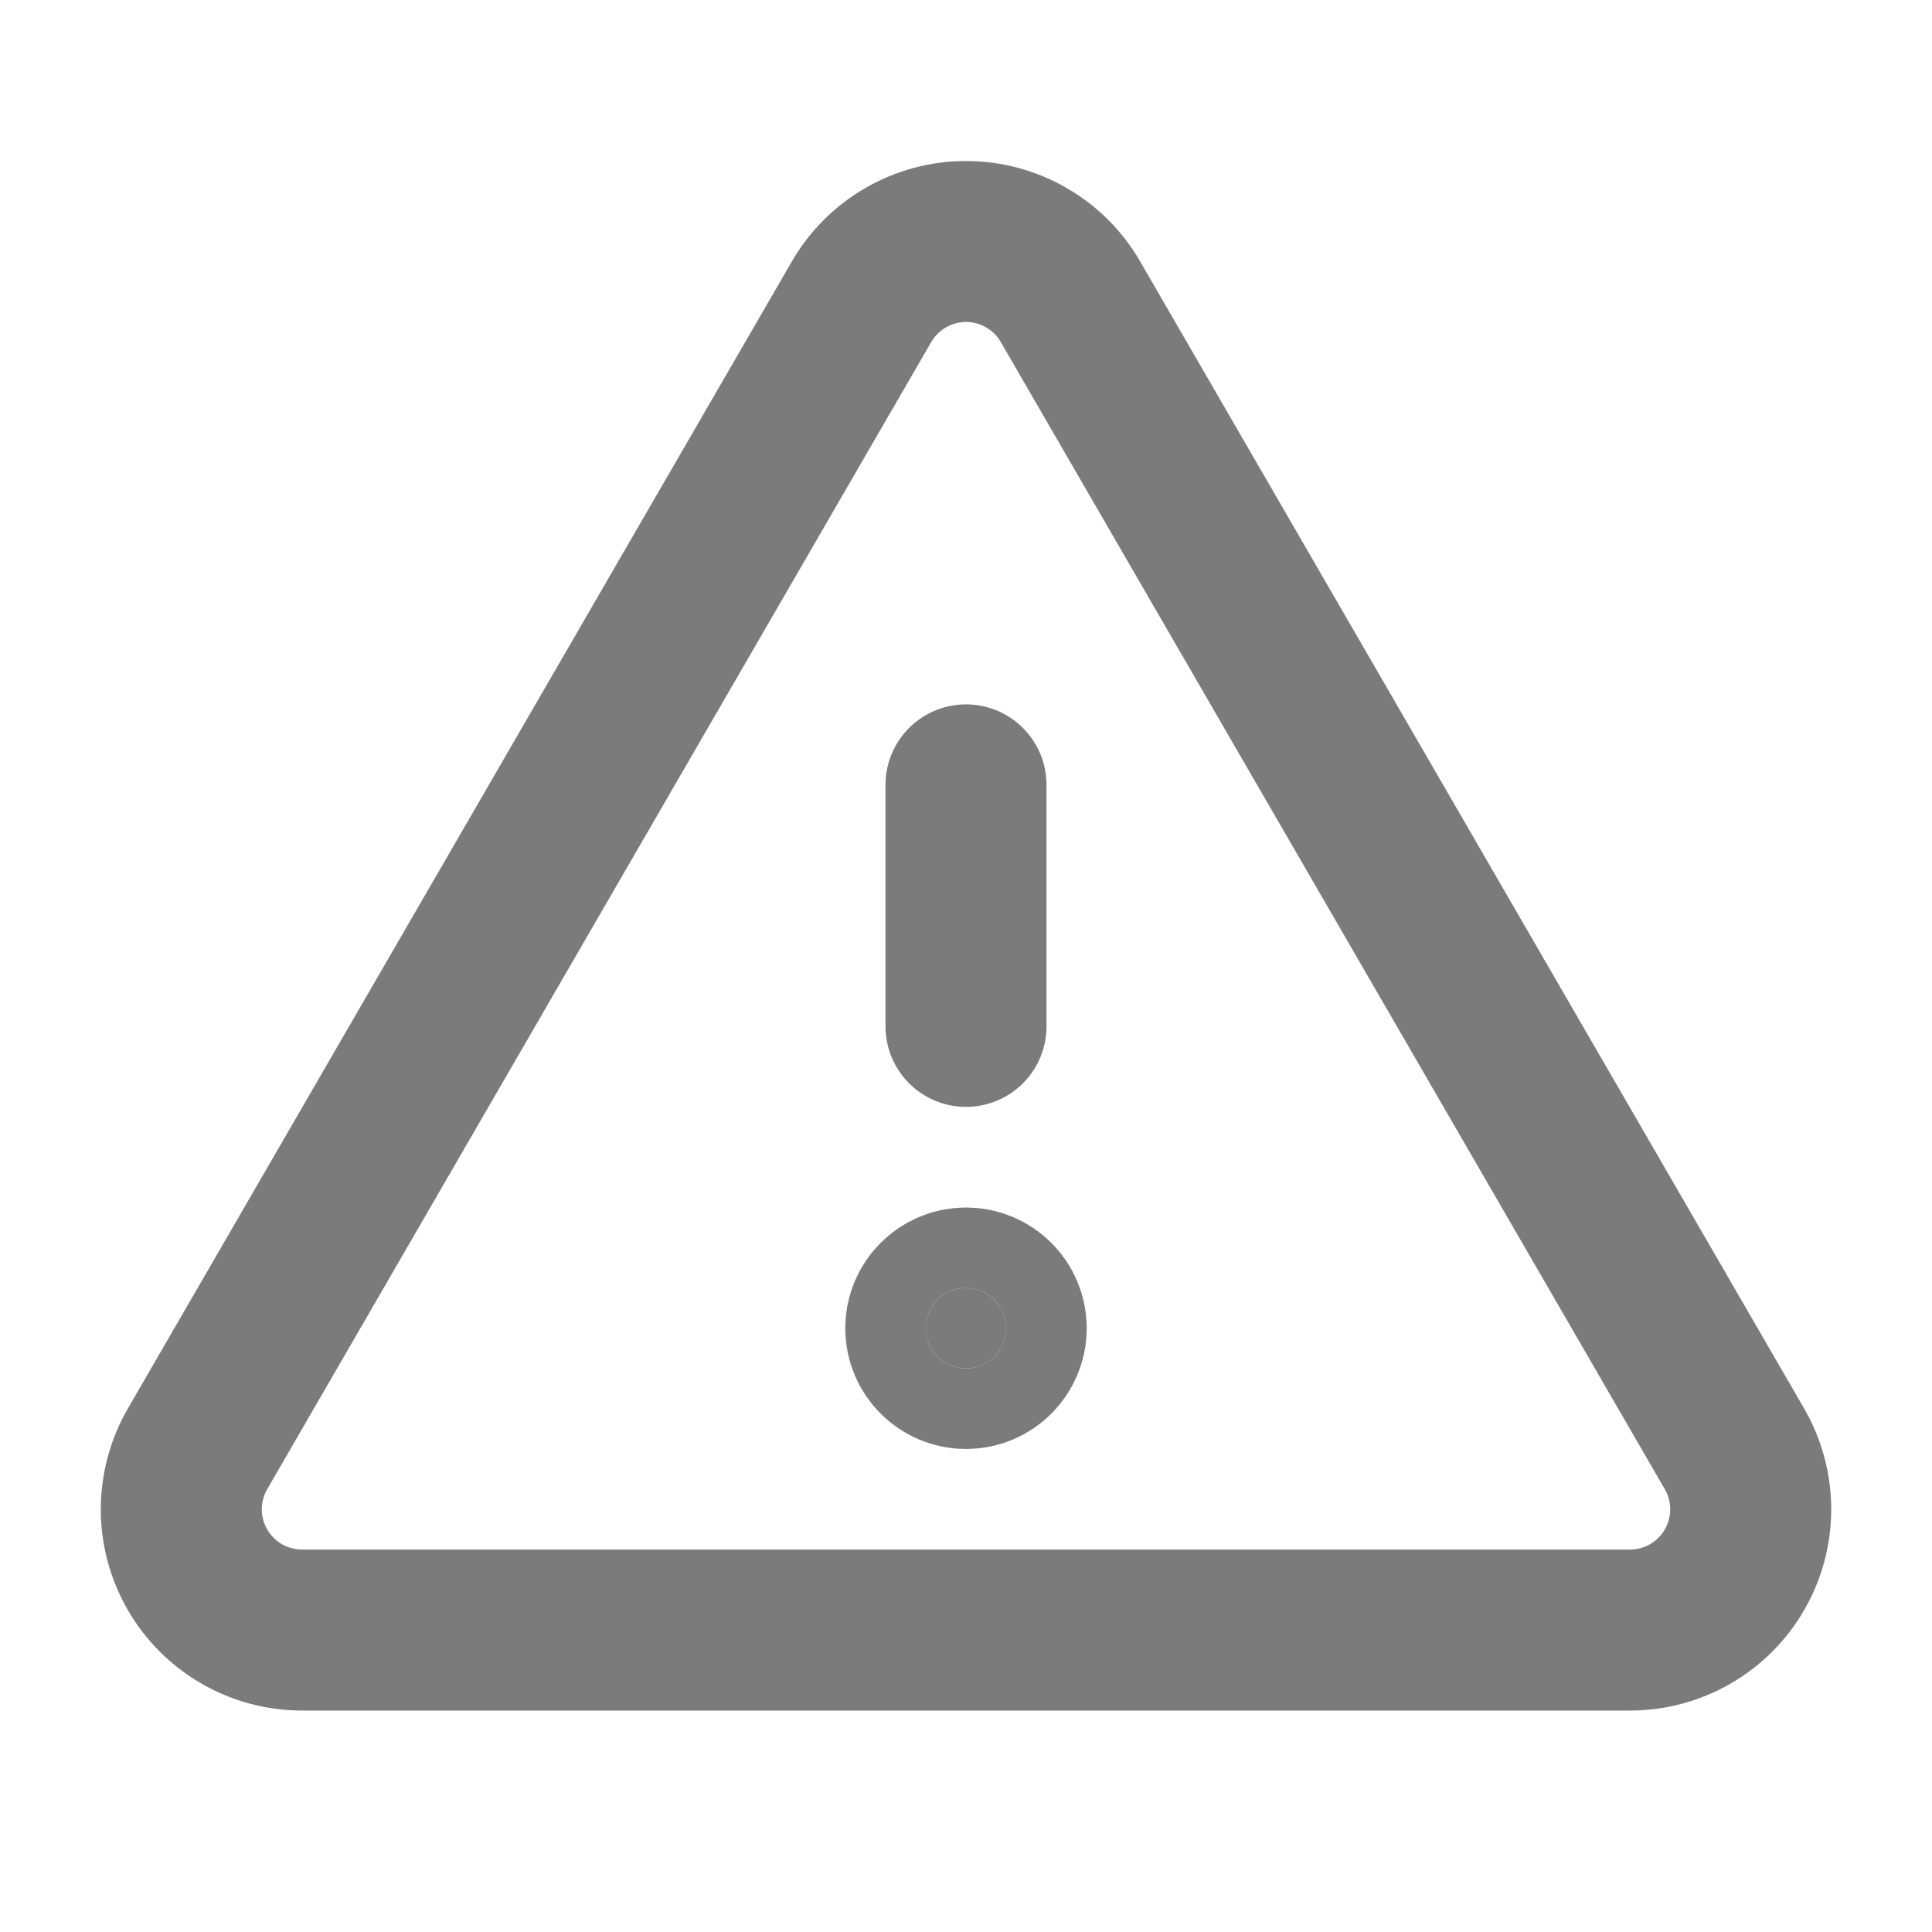 <svg width="24" height="24" viewBox="0 0 24 24" fill="none" xmlns="http://www.w3.org/2000/svg">
<path d="M12 9.75V12.75" stroke="#7B7B7B" stroke-width="2" stroke-linecap="round" stroke-linejoin="round"/>
<path d="M10.702 3.749L2.454 17.998C2.322 18.226 2.253 18.485 2.252 18.748C2.252 19.012 2.321 19.27 2.453 19.499C2.585 19.727 2.774 19.916 3.002 20.048C3.23 20.18 3.489 20.249 3.752 20.249H20.248C20.511 20.249 20.77 20.18 20.998 20.048C21.227 19.916 21.416 19.727 21.547 19.499C21.679 19.27 21.748 19.012 21.748 18.748C21.748 18.485 21.678 18.226 21.546 17.998L13.298 3.749C13.167 3.521 12.977 3.332 12.749 3.201C12.522 3.069 12.263 3 12 3C11.737 3 11.479 3.069 11.251 3.201C11.023 3.332 10.834 3.521 10.702 3.749V3.749Z" stroke="#7B7B7B" stroke-width="2" stroke-linecap="round" stroke-linejoin="round"/>
<path d="M12.5 16.5C12.5 16.776 12.276 17 12 17C11.724 17 11.5 16.776 11.5 16.5C11.5 16.224 11.724 16 12 16C12.276 16 12.5 16.224 12.5 16.5Z" fill="#7B7B7B" stroke="#7B7B7B" stroke-width="2"/>
</svg>
